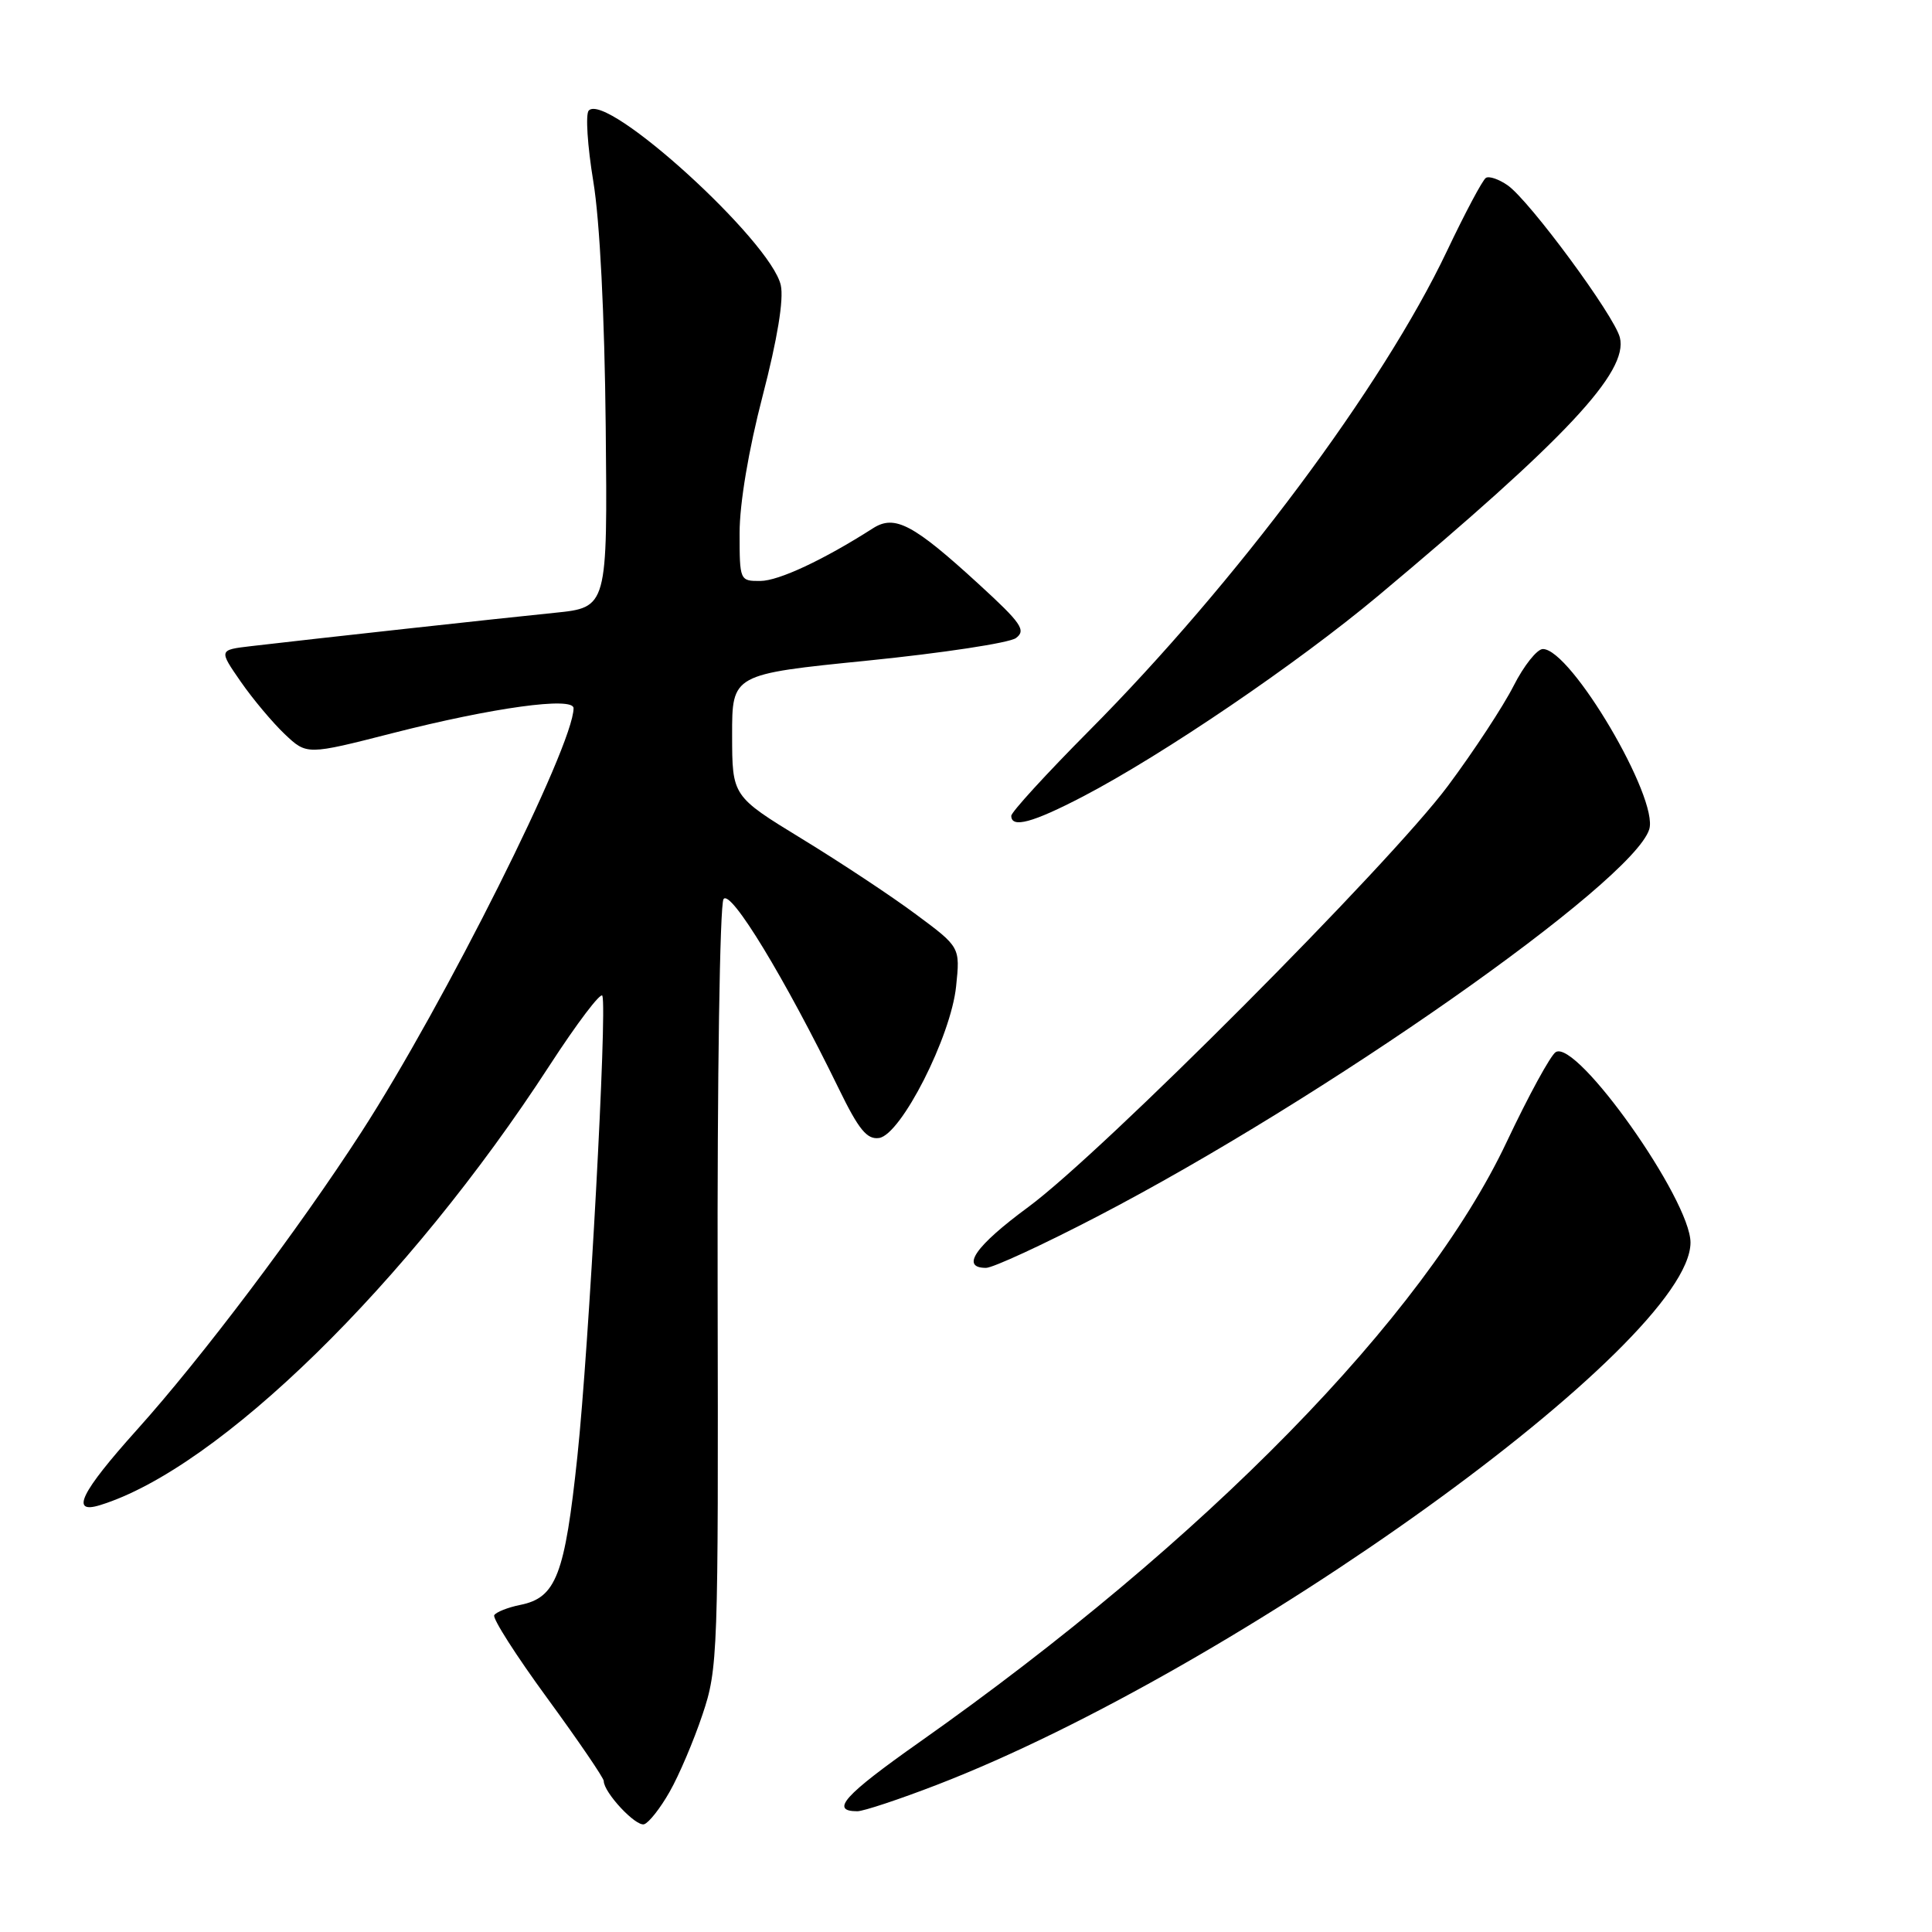<?xml version="1.0" encoding="UTF-8" standalone="no"?>
<!DOCTYPE svg PUBLIC "-//W3C//DTD SVG 1.1//EN" "http://www.w3.org/Graphics/SVG/1.1/DTD/svg11.dtd" >
<svg xmlns="http://www.w3.org/2000/svg" xmlns:xlink="http://www.w3.org/1999/xlink" version="1.1" viewBox="0 0 256 256">
 <g >
 <path fill="currentColor"
d=" M 88.73 237.42 C 89.96 235.27 91.92 230.67 93.08 227.20 C 95.13 221.11 95.19 219.30 95.09 170.70 C 95.03 142.96 95.38 119.89 95.87 119.14 C 96.78 117.73 103.99 129.59 111.16 144.29 C 113.79 149.69 114.88 151.02 116.48 150.79 C 119.39 150.37 126.01 137.35 126.69 130.69 C 127.23 125.50 127.23 125.50 121.36 121.15 C 118.14 118.75 111.34 114.25 106.26 111.15 C 97.02 105.50 97.02 105.50 97.01 97.42 C 97.00 89.34 97.00 89.34 115.00 87.53 C 124.90 86.53 133.72 85.19 134.61 84.55 C 136.00 83.53 135.35 82.58 129.70 77.41 C 121.03 69.46 118.56 68.16 115.69 69.99 C 109.12 74.19 103.18 76.97 100.75 76.98 C 98.03 77.00 98.00 76.92 98.00 70.61 C 98.00 66.72 99.19 59.62 101.05 52.47 C 103.01 44.93 103.87 39.68 103.46 37.80 C 102.17 31.96 80.37 12.12 78.01 14.65 C 77.57 15.12 77.84 19.32 78.61 24.00 C 79.48 29.23 80.11 41.74 80.26 56.50 C 80.50 80.49 80.50 80.49 73.50 81.20 C 66.62 81.89 41.59 84.64 33.24 85.62 C 28.99 86.12 28.99 86.12 31.89 90.31 C 33.49 92.62 36.12 95.75 37.73 97.28 C 40.66 100.05 40.66 100.05 52.08 97.13 C 65.28 93.76 76.00 92.28 76.00 93.84 C 76.00 98.81 58.88 133.01 47.86 150.05 C 39.53 162.93 26.72 179.92 18.15 189.45 C 10.69 197.76 9.26 200.67 13.25 199.44 C 28.98 194.59 54.07 170.06 72.80 141.21 C 76.47 135.56 79.63 131.39 79.82 131.95 C 80.46 133.87 78.04 178.47 76.51 192.94 C 74.84 208.72 73.69 211.71 68.93 212.66 C 67.30 212.99 65.75 213.60 65.49 214.02 C 65.23 214.43 68.39 219.38 72.51 225.01 C 76.63 230.65 80.00 235.59 80.00 235.99 C 80.00 237.52 84.27 242.08 85.36 241.72 C 85.99 241.51 87.51 239.58 88.73 237.42 Z  M 124.17 236.49 C 164.02 221.10 223.97 177.95 224.00 164.65 C 224.01 158.98 208.94 137.68 206.14 139.41 C 205.46 139.83 202.53 145.20 199.63 151.34 C 188.66 174.57 159.75 204.11 121.81 230.86 C 111.85 237.88 109.94 240.00 113.60 240.00 C 114.41 240.00 119.17 238.42 124.17 236.49 Z  M 145.40 161.19 C 175.45 145.58 216.30 116.92 218.53 109.90 C 219.83 105.80 208.16 86.00 204.44 86.00 C 203.67 86.00 201.92 88.20 200.56 90.88 C 199.20 93.56 195.29 99.53 191.86 104.13 C 184.15 114.49 146.08 152.70 136.25 159.94 C 129.24 165.10 127.22 168.00 130.65 168.00 C 131.56 168.00 138.19 164.94 145.40 161.19 Z  M 143.50 105.54 C 154.12 100.00 171.87 87.93 182.60 78.96 C 207.50 58.12 215.79 49.27 214.64 44.72 C 213.92 41.84 202.68 26.59 199.78 24.56 C 198.62 23.75 197.32 23.30 196.89 23.57 C 196.45 23.84 194.13 28.21 191.72 33.28 C 183.22 51.18 163.75 77.27 144.29 96.85 C 138.63 102.55 134.00 107.61 134.00 108.10 C 134.00 109.78 136.84 109.01 143.50 105.54 Z "/>
</g>
</svg>